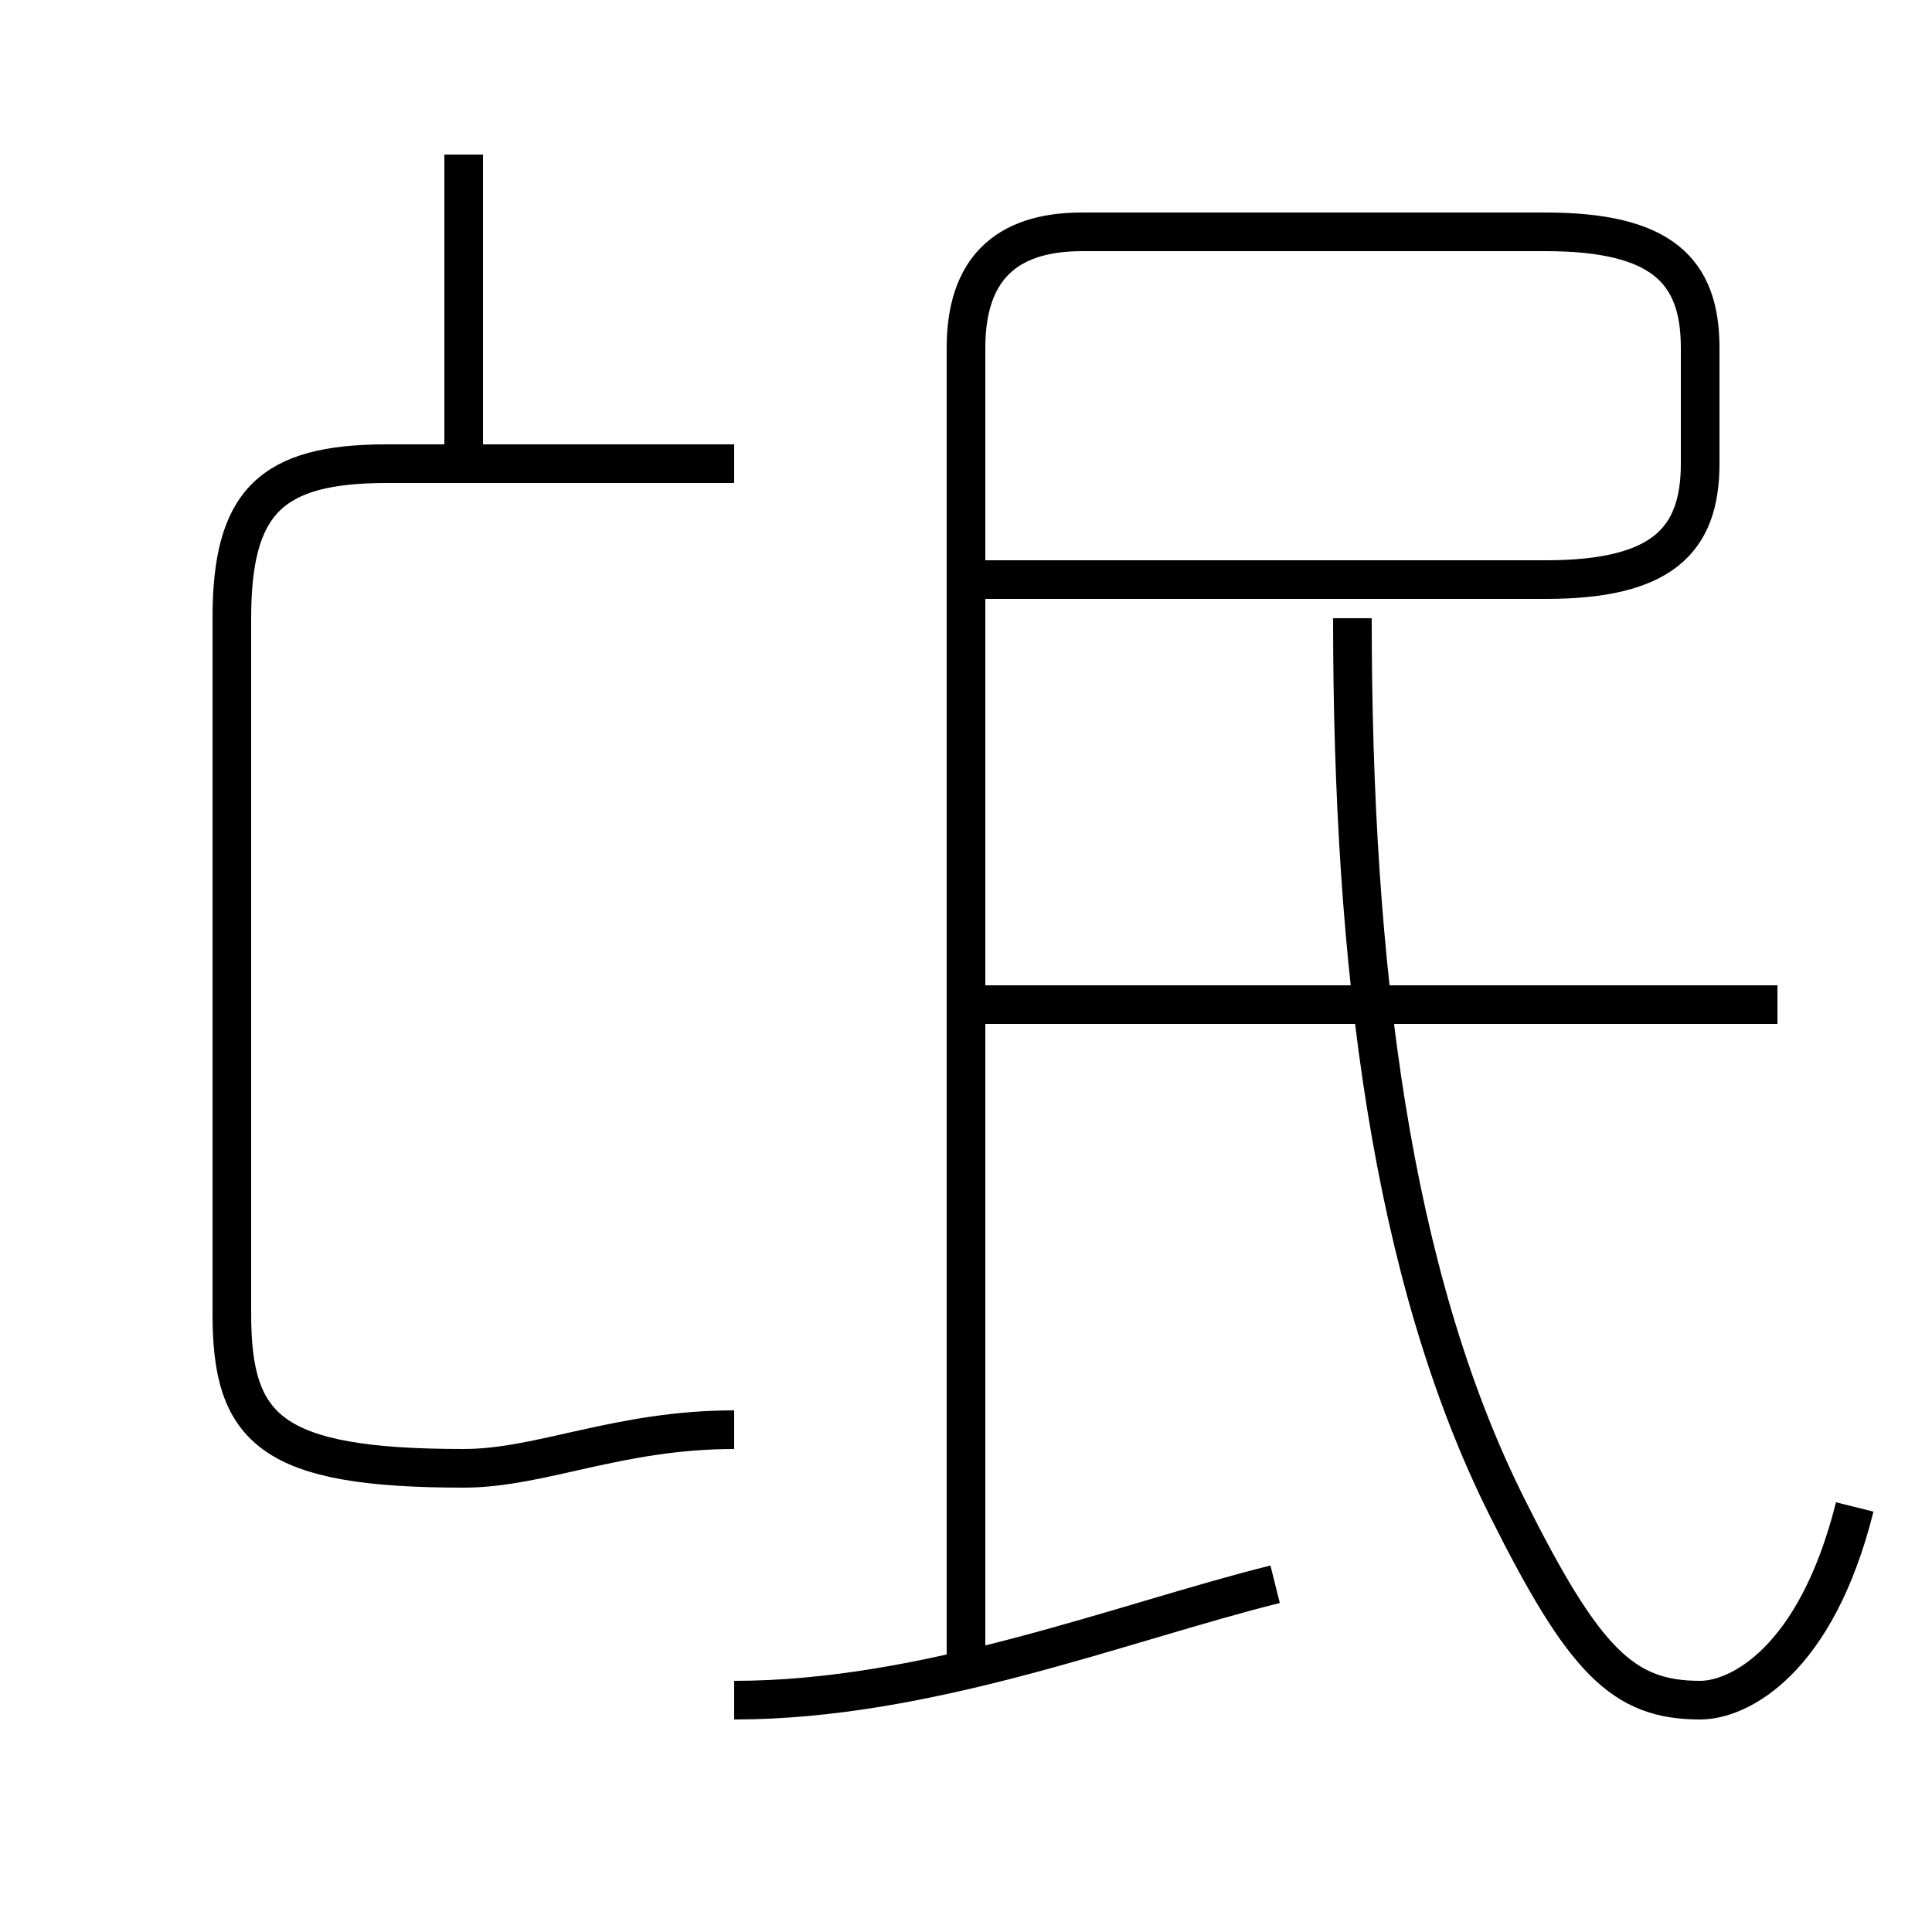 <?xml version='1.0' encoding='utf8'?>
<svg viewBox="0.0 -6.0 50.0 50.0" version="1.1" xmlns="http://www.w3.org/2000/svg">
<rect x="0.0" y="-6.0" width="50.0" height="50.0" fill="#808080" stroke="none"/>
<rect x="-1000" y="-1000" width="2000" height="2000" stroke="white" fill="white"/>
<g style="fill:white;stroke:#000000;  stroke-width:1">
<path d="M 25 -1 L 25 -35 C 25 -37 26 -38 28 -38 L 40 -38 C 43 -38 44 -37 44 -35 L 44 -32 C 44 -30 43 -29 40 -29 L 25 -29 M 19 0 C 24 0 29 -2 33 -3 M 19 -7 C 16 -7 14 -6 12 -6 C 7 -6 6 -7 6 -10 L 6 -28 C 6 -31 7 -32 10 -32 L 19 -32 M 12 -32 L 12 -40 M 46 -18 L 25 -18 M 48 -5 C 47 -1 45 0 44 0 C 42 0 41 -1 39 -5 C 36 -11 35 -19 35 -28" transform="translate(0.0 38.0)" />
</g>
</svg>